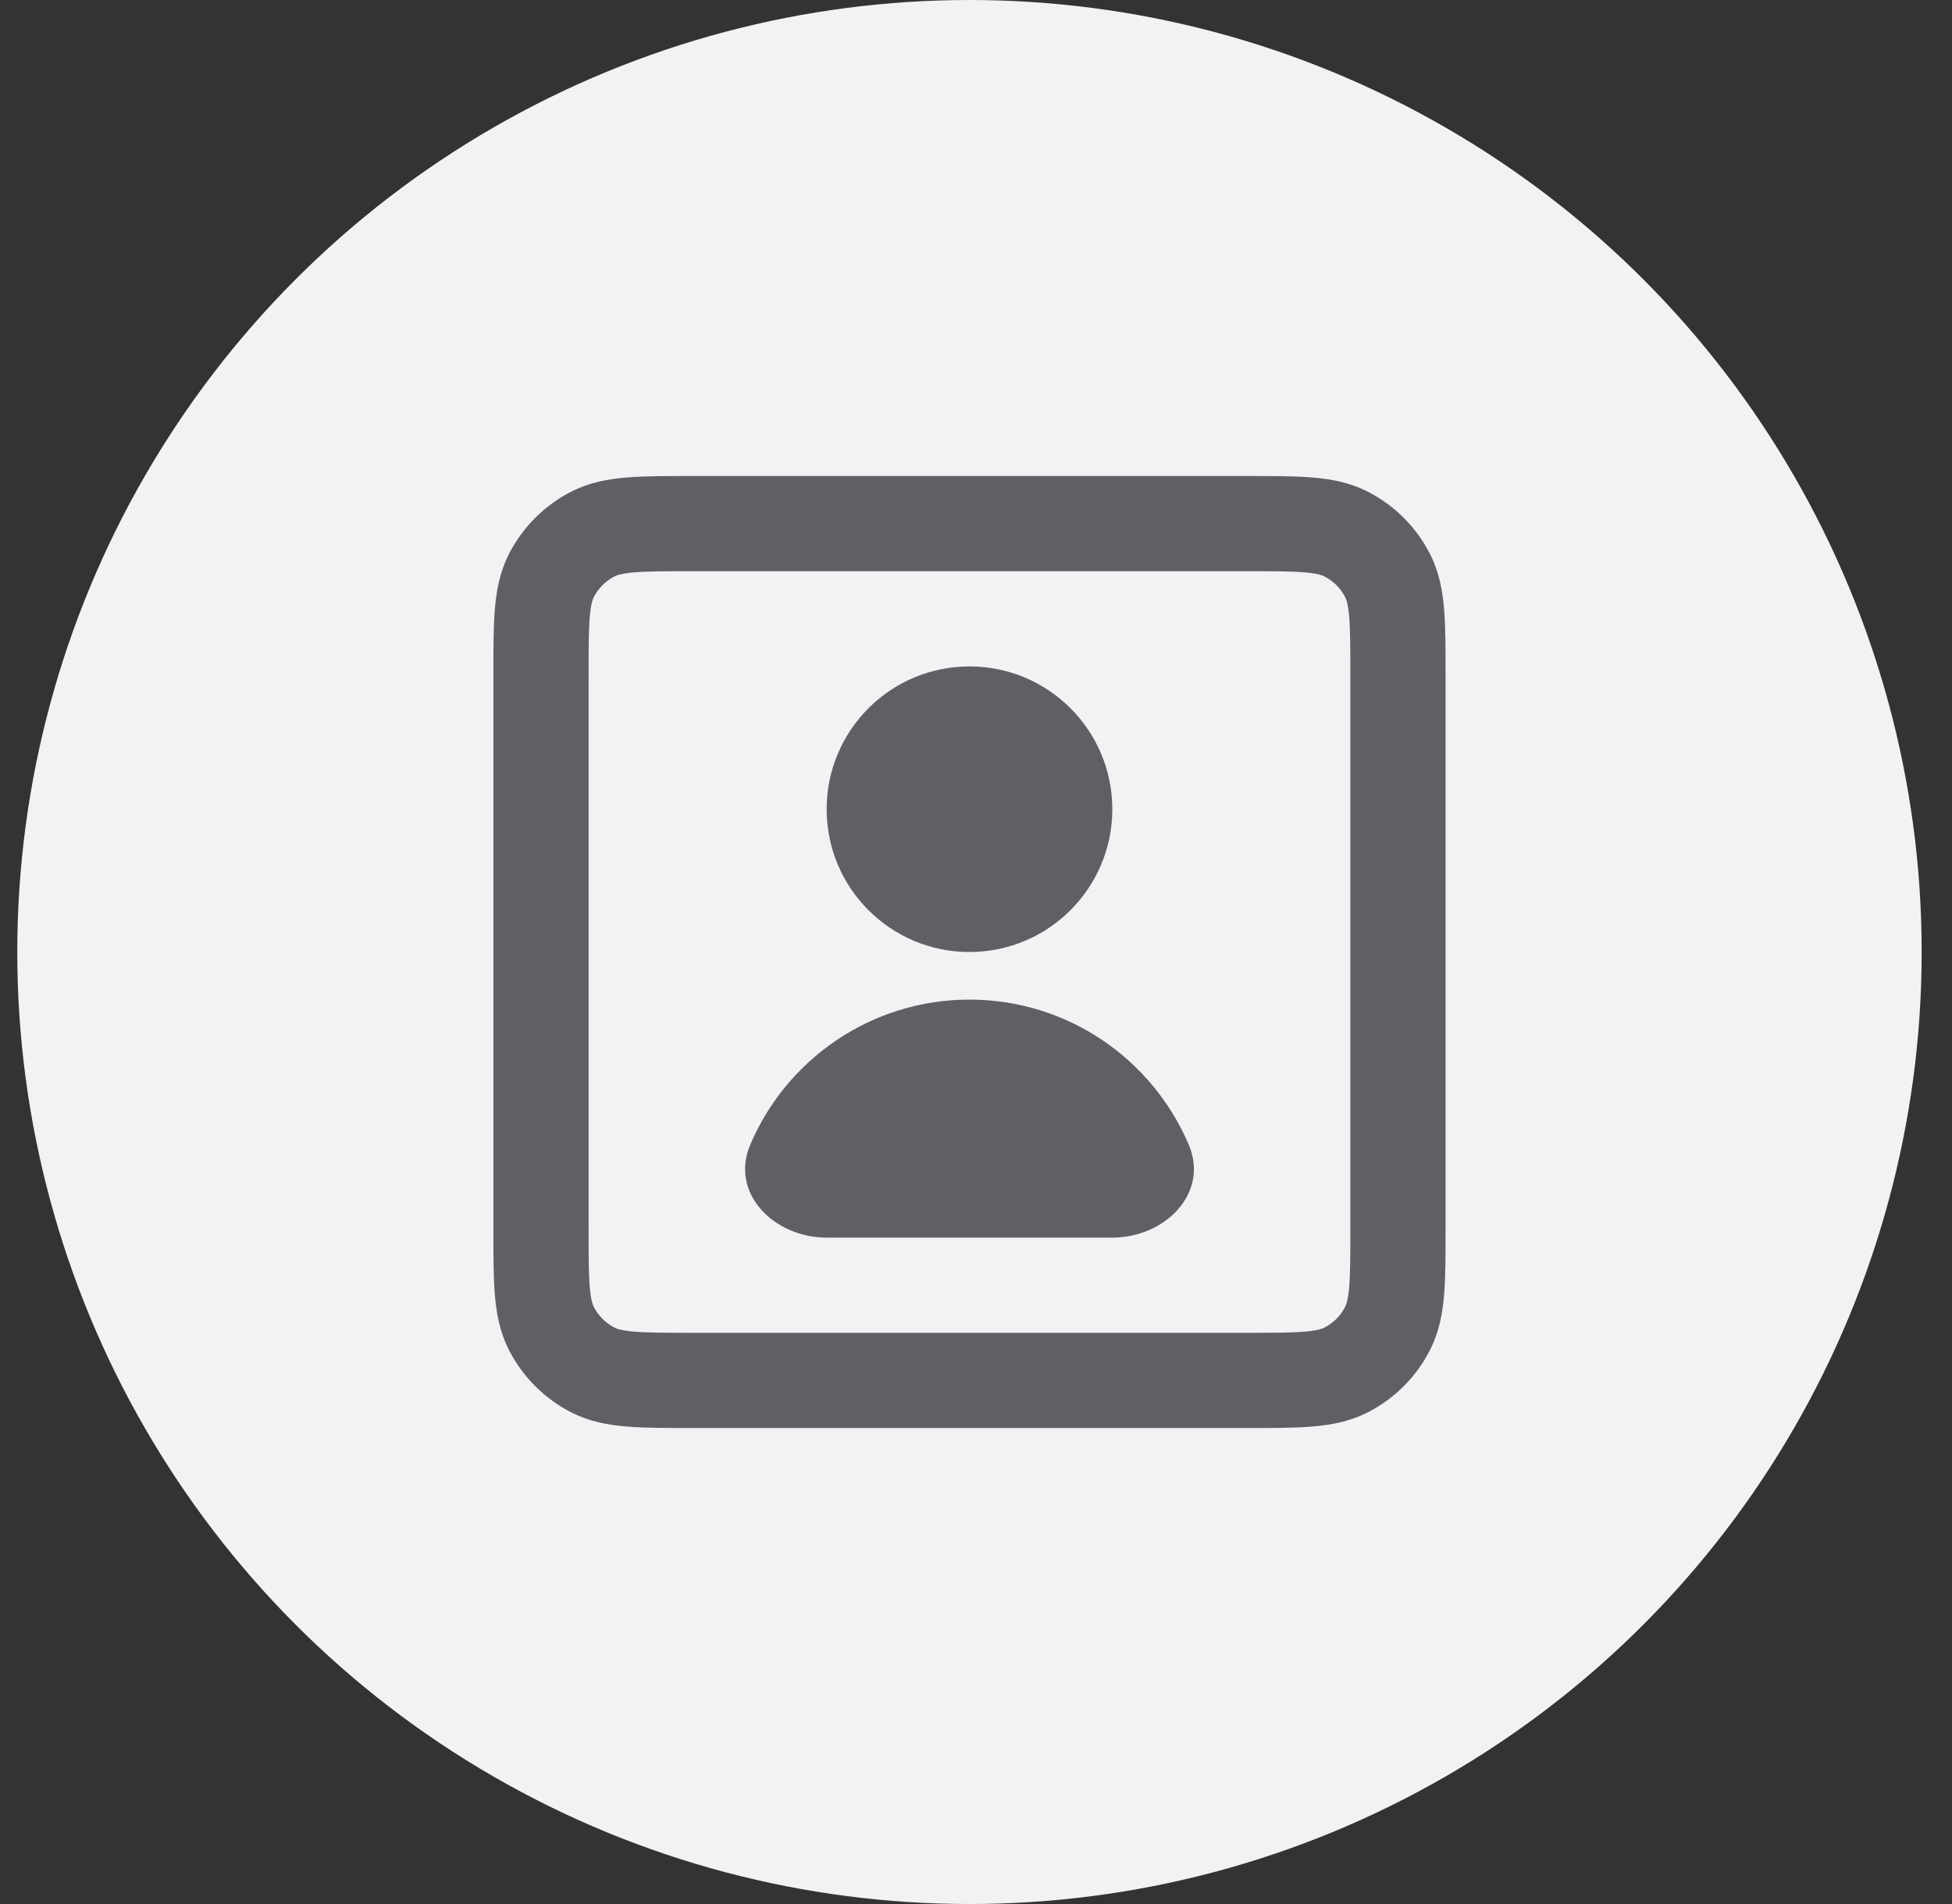 <svg width="41" height="40" viewBox="0 0 41 40" fill="none" xmlns="http://www.w3.org/2000/svg">
<rect x="0" y="0" width="41" height="40" fill="#333333" stroke="none"/>
<circle cx="20.363" cy="20" r="20" fill="#F2F2F4"/>
<path d="M11.363 14.2V25.8C11.363 26.92 11.363 27.48 11.581 27.907C11.773 28.284 12.079 28.59 12.455 28.782C12.883 29 13.442 29 14.56 29H26.166C27.284 29 27.843 29 28.271 28.782C28.647 28.59 28.954 28.284 29.145 27.907C29.363 27.48 29.363 26.921 29.363 25.803V14.197C29.363 13.079 29.363 12.519 29.145 12.092C28.954 11.716 28.647 11.41 28.271 11.218C27.843 11 27.284 11 26.163 11H14.563C13.443 11 12.883 11 12.455 11.218C12.079 11.41 11.773 11.716 11.581 12.092C11.363 12.52 11.363 13.08 11.363 14.2Z" stroke="#606064" stroke-width="2" stroke-linecap="round" stroke-linejoin="round"/>
<path d="M17.363 17C17.363 18.657 18.706 20 20.363 20C22.02 20 23.363 18.657 23.363 17C23.363 15.343 22.02 14 20.363 14C18.706 14 17.363 15.343 17.363 17Z" fill="#606064"/>
<path d="M20.363 21C22.434 21 24.21 22.259 24.97 24.052C25.4 25.07 24.468 26 23.363 26H17.363C16.259 26 15.326 25.07 15.757 24.052C16.516 22.259 18.293 21 20.363 21Z" fill="#606064"/>
</svg>
